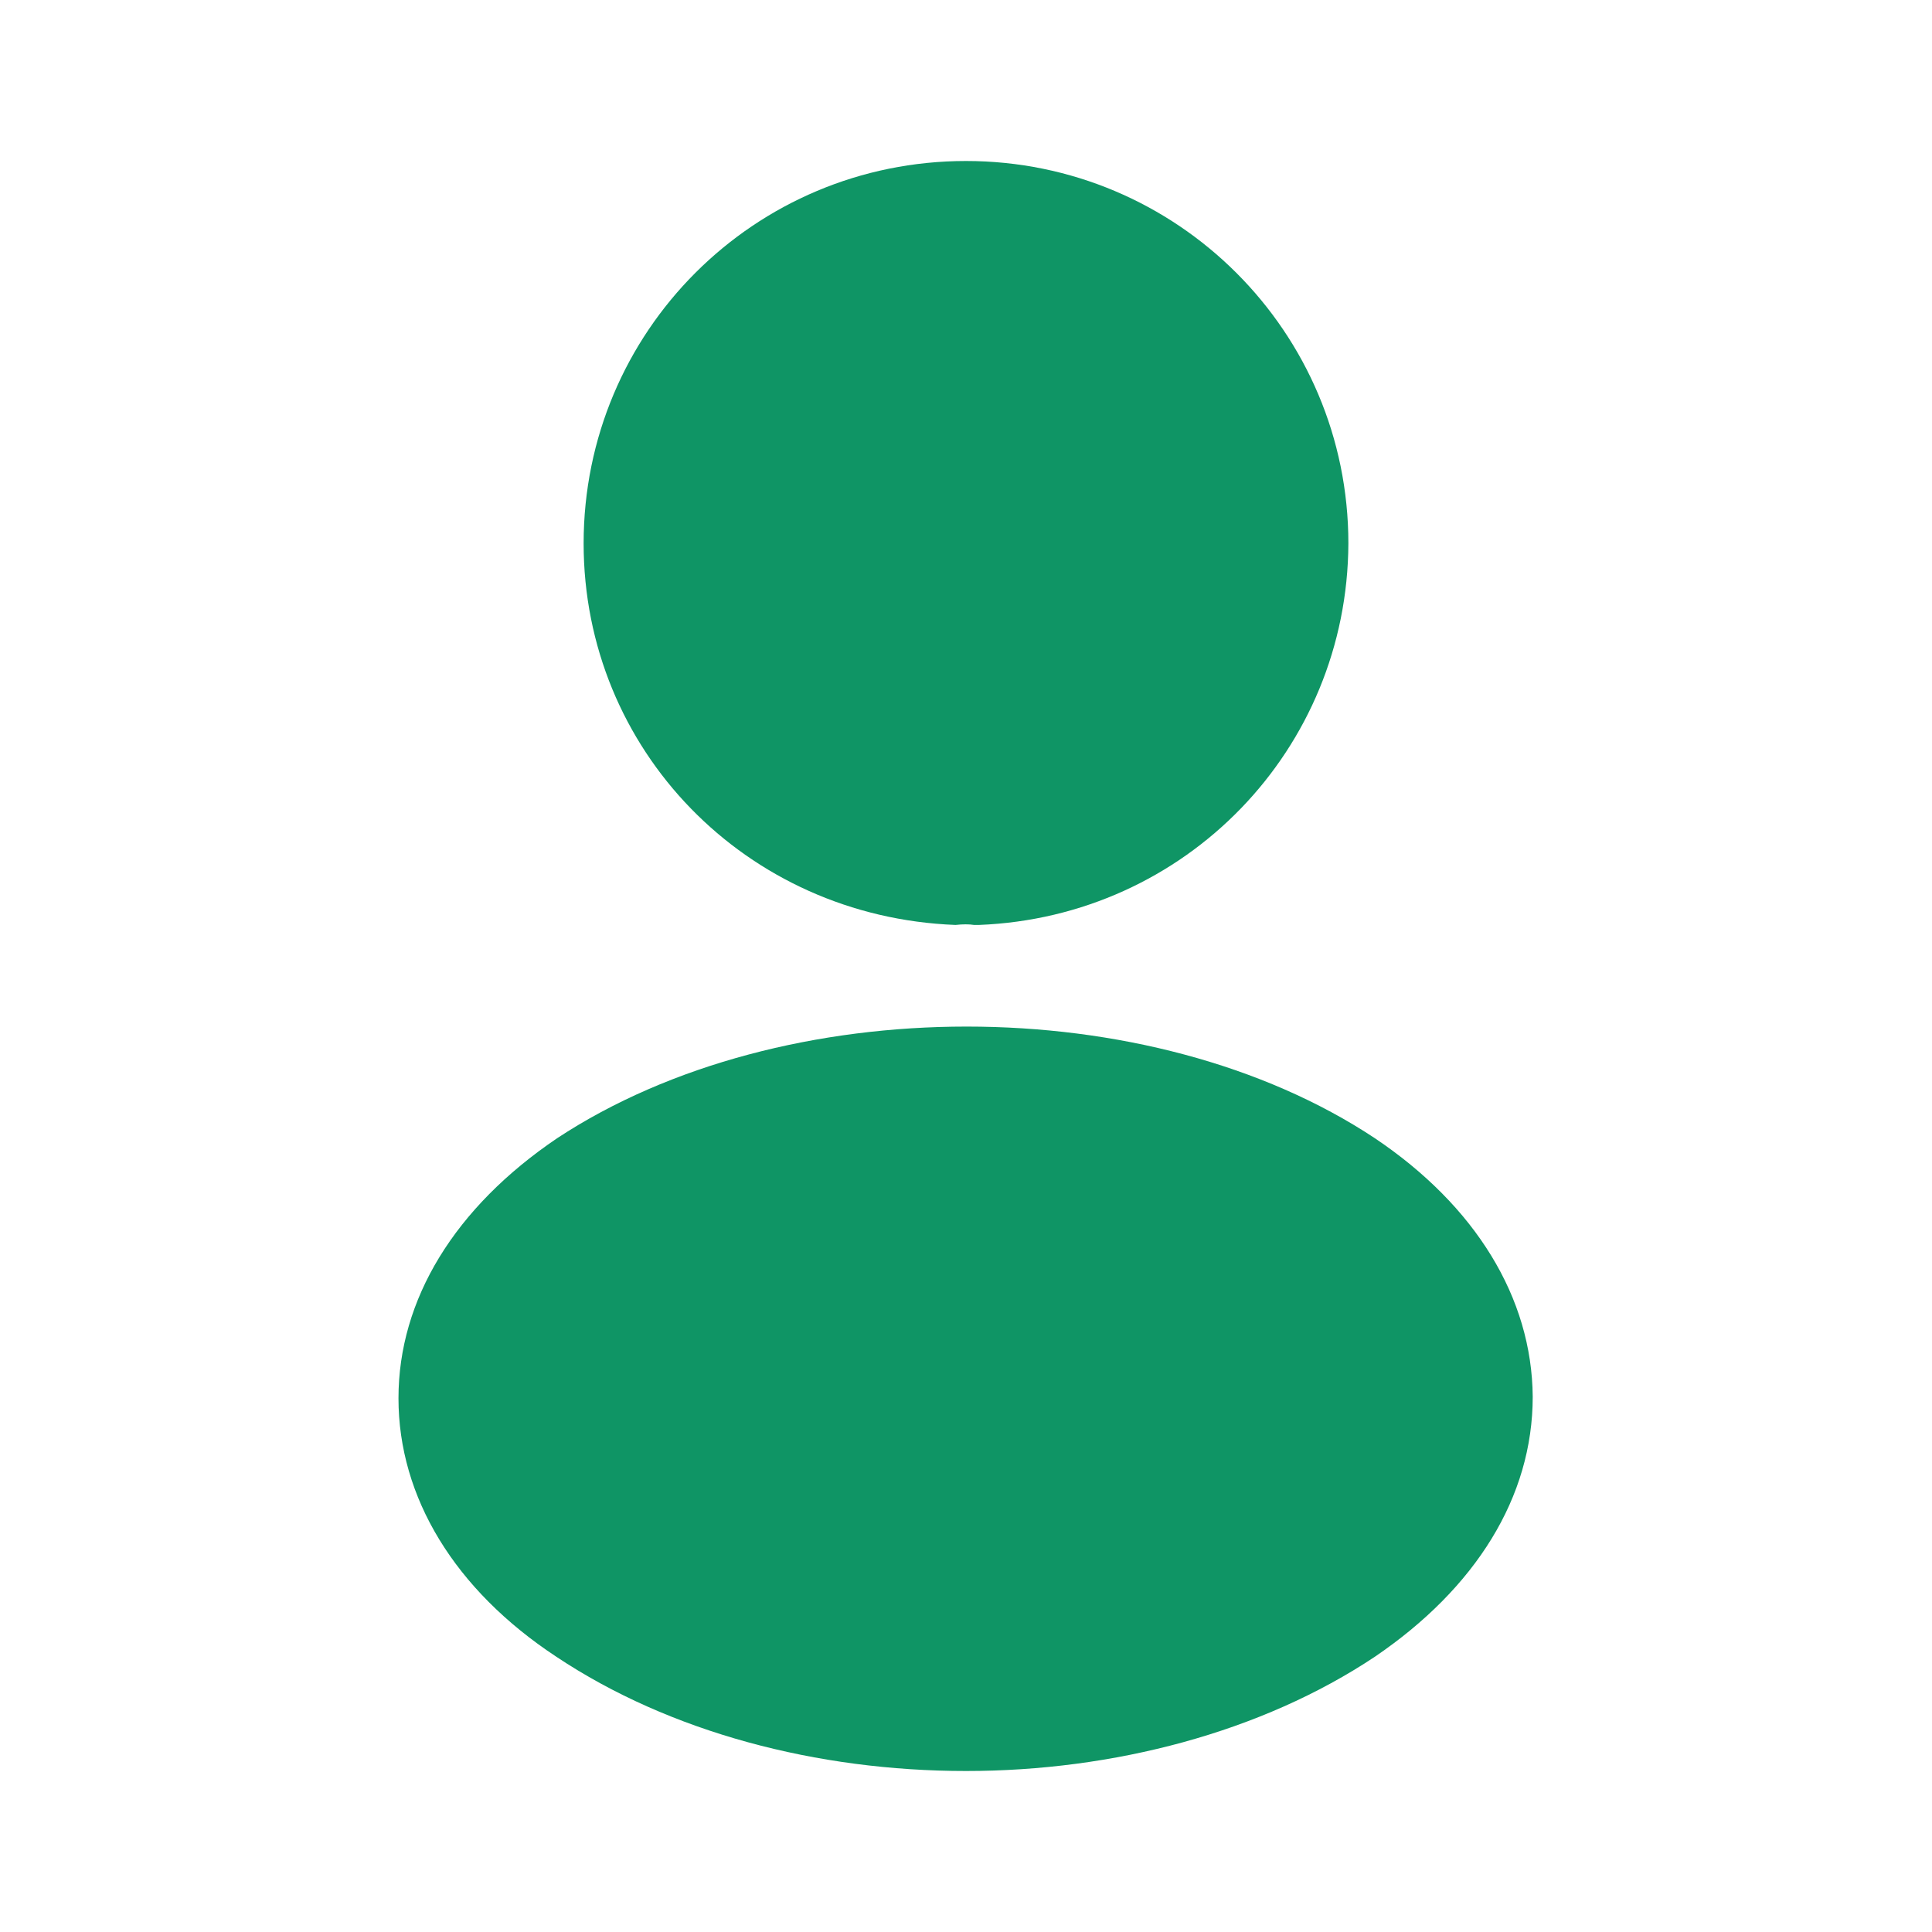 <svg width="24" height="24" viewBox="0 0 24 24" fill="none" xmlns="http://www.w3.org/2000/svg" xmlns:xlink="http://www.w3.org/1999/xlink">
	<desc>
			Created with Pixso.
	</desc>
	<defs/>
	<path id="Vector" d="M12 2C9.37 2 7.25 4.12 7.25 6.75C7.25 9.31 9.26 11.39 11.87 11.49C11.96 11.48 12.04 11.48 12.1 11.49C12.12 11.49 12.12 11.49 12.14 11.49C12.15 11.49 12.15 11.49 12.16 11.49C14.73 11.39 16.74 9.31 16.75 6.75C16.75 4.12 14.62 2 12 2Z" fill="#0F9565" fill-opacity="1" fill-rule="nonzero"/>
	<path id="Vector" d="M17.08 14.14C14.29 12.29 9.73 12.29 6.92 14.14C5.65 15 4.95 16.14 4.95 17.37C4.95 18.6 5.65 19.75 6.91 20.58C8.32 21.52 10.15 22 12 22C13.83 22 15.67 21.52 17.08 20.58C18.33 19.73 19.04 18.6 19.04 17.35C19.03 16.12 18.33 14.98 17.08 14.14Z" fill="#0F9565" fill-opacity="1" fill-rule="nonzero"/>
	<g opacity="0"/>
</svg>

